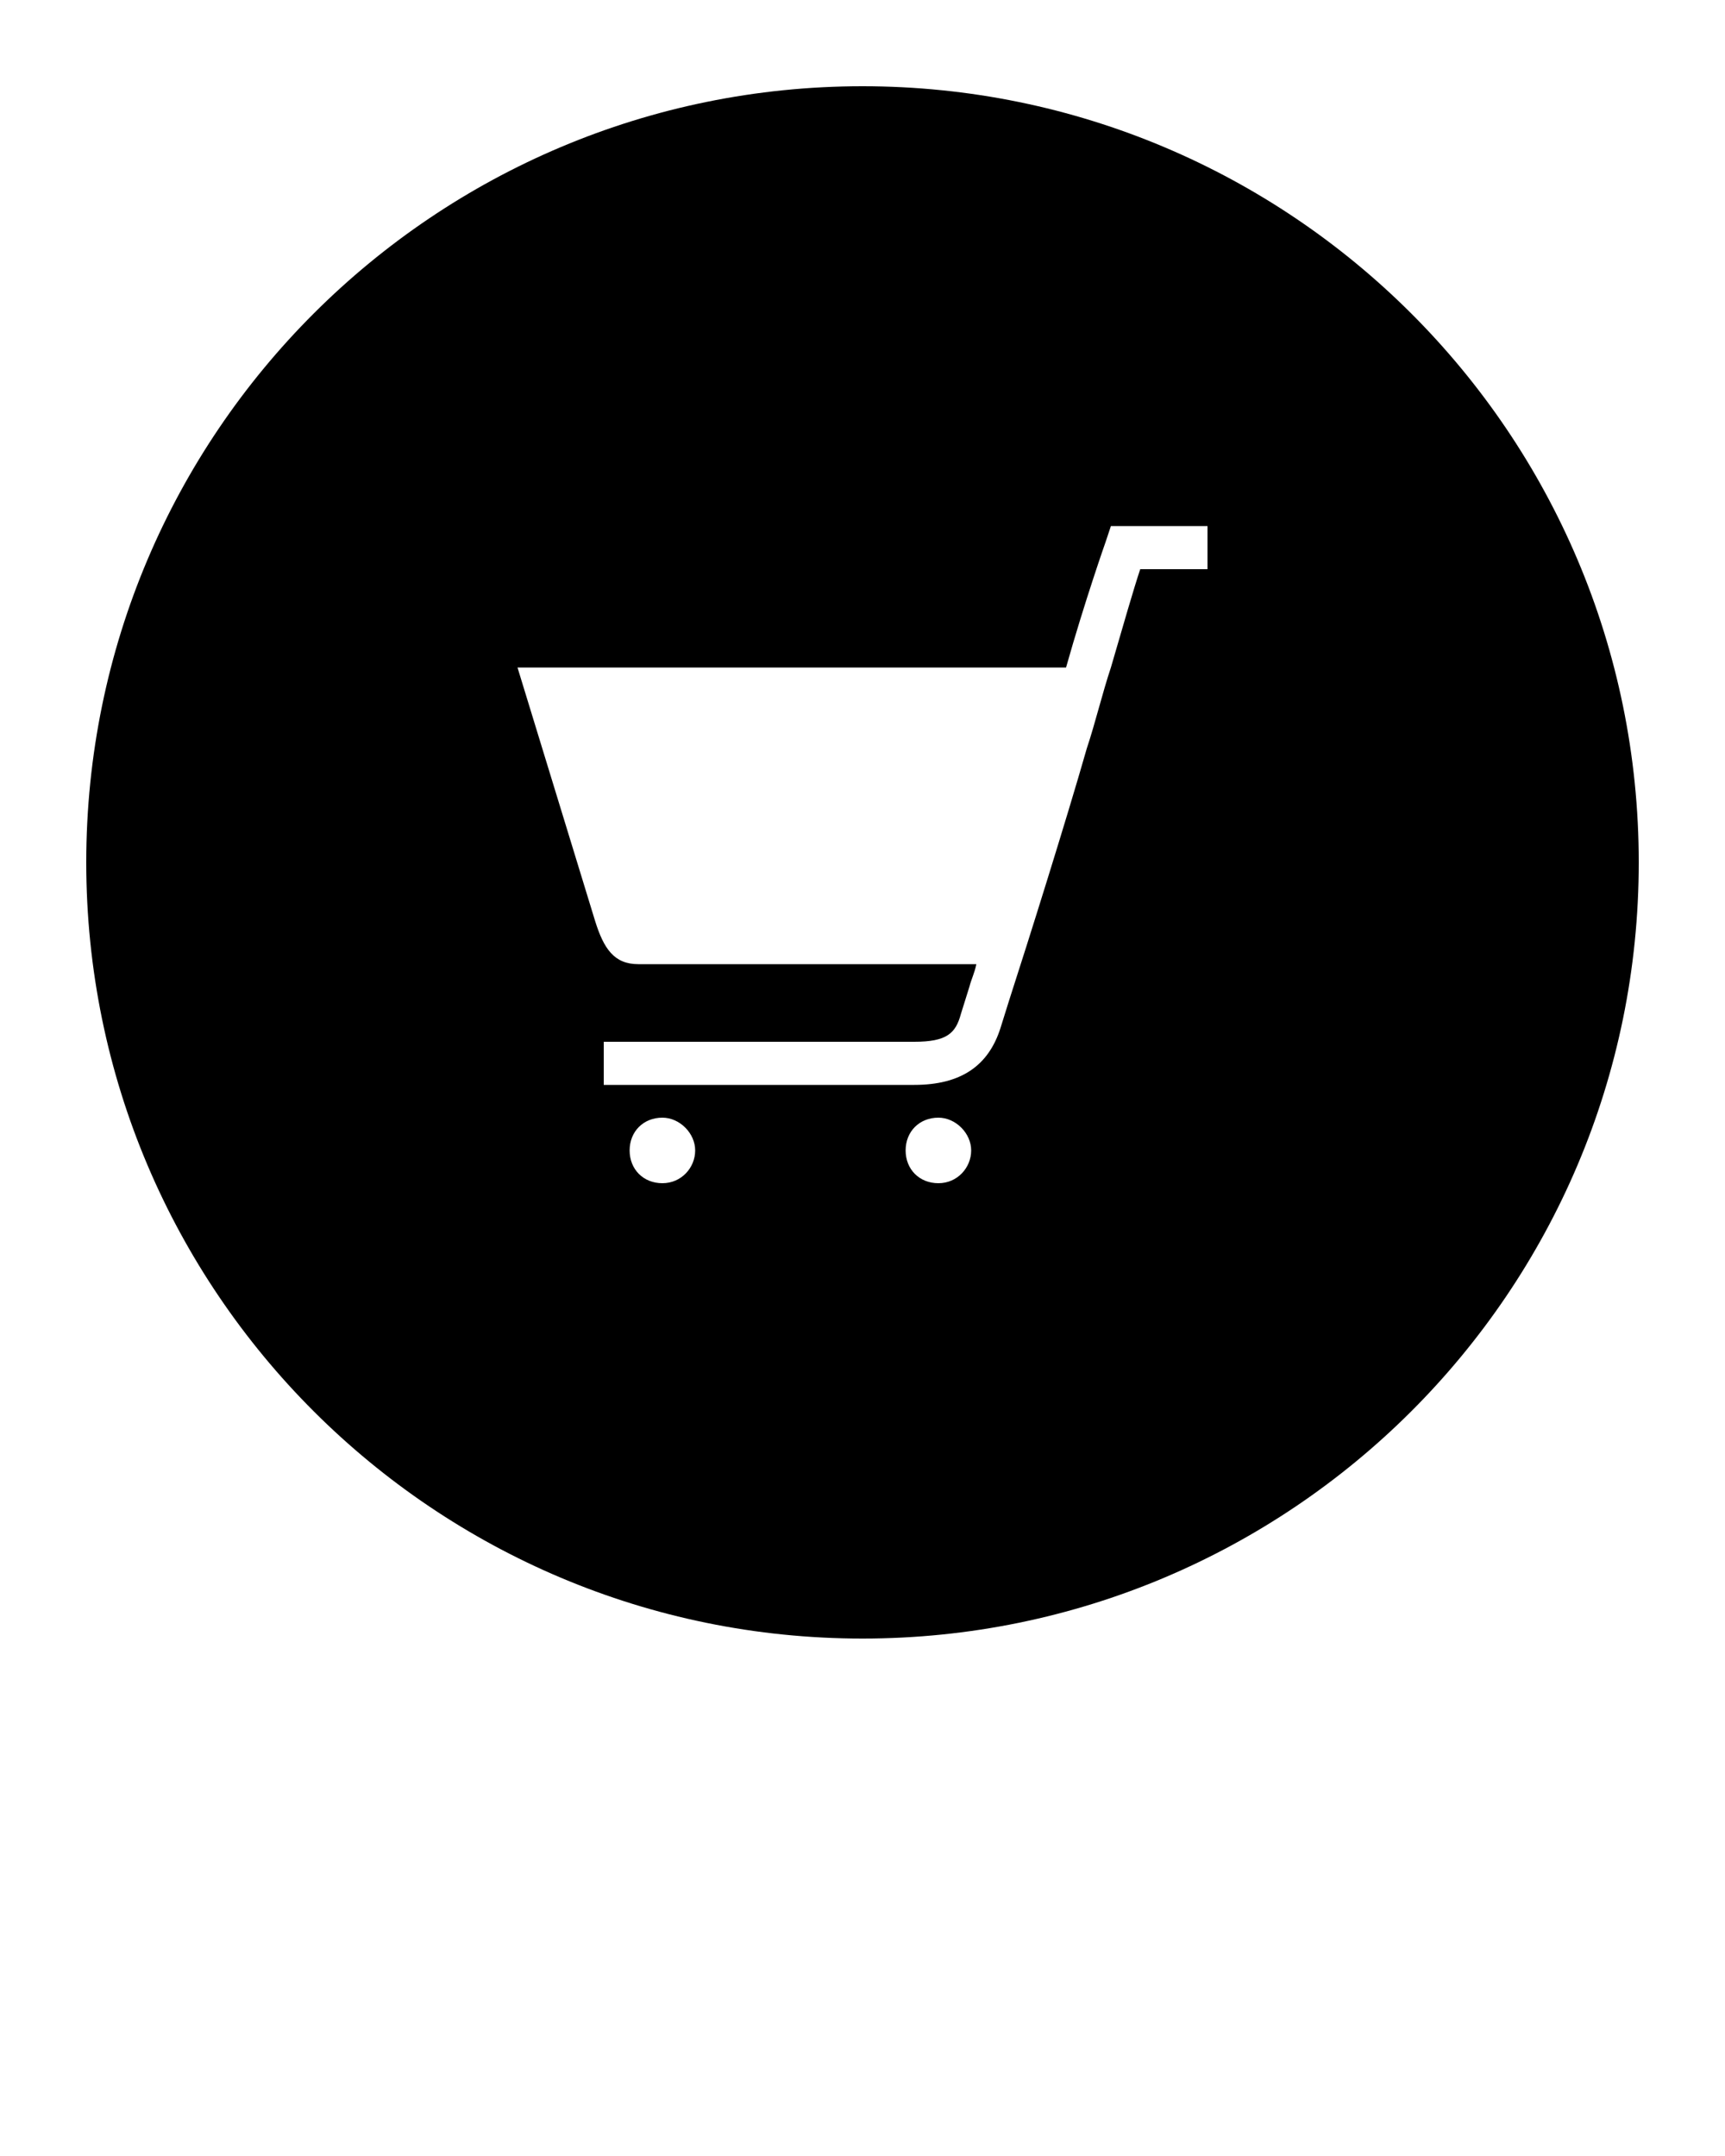<?xml version="1.0" encoding="utf-8"?>
<!-- Generator: Adobe Illustrator 24.2.3, SVG Export Plug-In . SVG Version: 6.00 Build 0)  -->
<svg version="1.1" id="Layer_1" xmlns="http://www.w3.org/2000/svg" xmlns:xlink="http://www.w3.org/1999/xlink" x="0px" y="0px"
	 viewBox="0 0 100 125" style="enable-background:new 0 0 100 125;" xml:space="preserve">
<g>
	<path d="M50,5C25.2,5,5,25.1,5,50s20.2,45,45,45s45-20.1,45-45S74.8,5,50,5z M38.4,68.6c-1.1,0-1.9-0.8-1.9-1.9s0.8-1.9,1.9-1.9
		c1,0,1.9,0.9,1.9,1.9S39.5,68.6,38.4,68.6z M54.4,68.6c-1.1,0-1.9-0.8-1.9-1.9s0.8-1.9,1.9-1.9c1,0,1.9,0.9,1.9,1.9
		S55.5,68.6,54.4,68.6z M70,33h-3.9c-0.4,1.2-1,3.3-1.7,5.7c-0.5,1.5-0.9,3.2-1.4,4.7c-1.2,4.2-3.4,11.2-4.5,14.6L58,59.6
		c-0.7,2.2-2.3,3.3-5,3.3H35v-2.5h18c1.9,0,2.4-0.5,2.7-1.6l0.5-1.6c0.1-0.4,0.3-0.8,0.4-1.3H37c-1.4,0-2-0.9-2.5-2.5L30,38.7h31.8
		c1.1-3.9,2.3-7.3,2.3-7.3l0.3-0.9H70V33z"/>
</g>
</svg>
